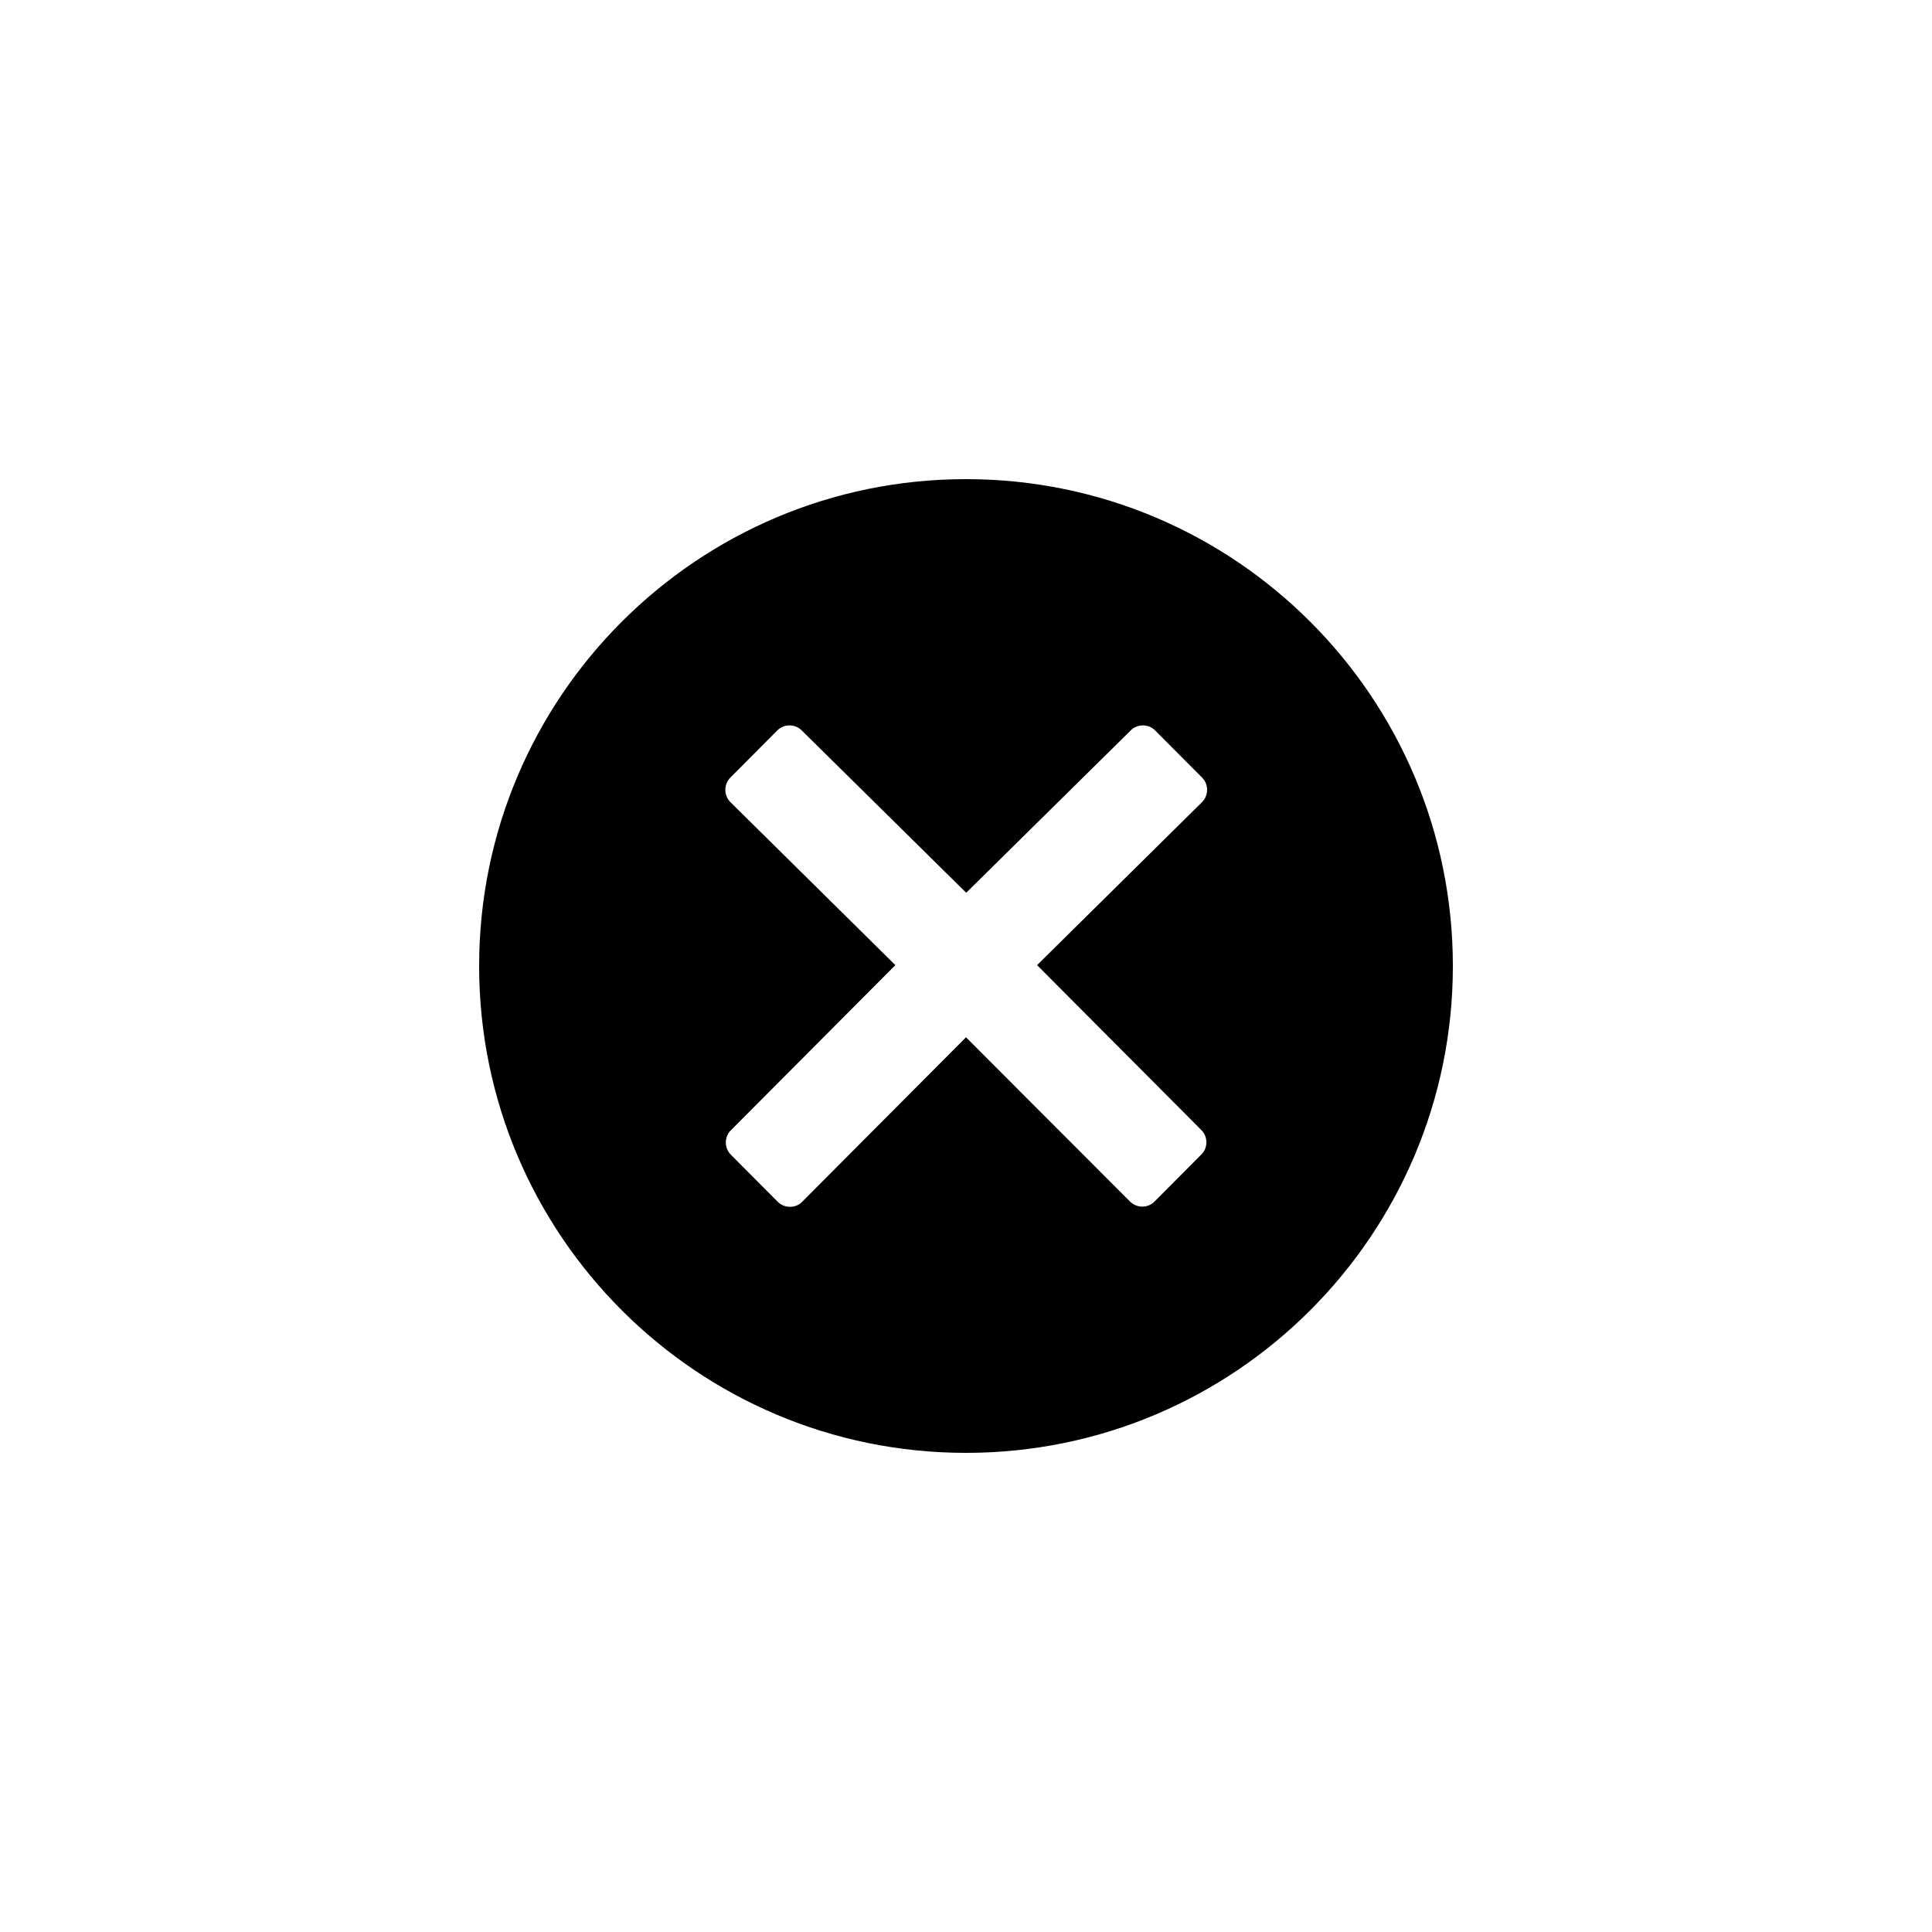 <?xml version="1.0" encoding="UTF-8" standalone="no" ?>
<!DOCTYPE svg PUBLIC "-//W3C//DTD SVG 1.1//EN" "http://www.w3.org/Graphics/SVG/1.1/DTD/svg11.dtd">
<svg xmlns="http://www.w3.org/2000/svg" xmlns:xlink="http://www.w3.org/1999/xlink" version="1.1" width="400" height="400" viewBox="0 0 400 400" xml:space="preserve">
<desc>Created with Fabric.js 3.6.2</desc>
<defs>
</defs>
<g transform="matrix(0.45 0 0 0.45 200 200)" id="Layer_1"  >
<path style="stroke: none; stroke-width: 1; stroke-dasharray: none; stroke-linecap: butt; stroke-dashoffset: 0; stroke-linejoin: miter; stroke-miterlimit: 4; fill: rgb(0,0,0); fill-rule: nonzero; opacity: 1;"  transform=" translate(-256, -257)" d="M 256 33 C 132.3 33 32 133.3 32 257 c 0 123.7 100.3 224 224 224 c 123.7 0 224 -100.3 224 -224 C 480 133.3 379.7 33 256 33 z M 364.3 332.5 c 1.5 1.5 2.3 3.5 2.3 5.6 c 0 2.1 -0.8 4.2 -2.3 5.6 l -21.6 21.7 c -1.6 1.6 -3.6 2.3 -5.6 2.3 c -2 0 -4.1 -0.8 -5.6 -2.3 L 256 289.8 l -75.4 75.7 c -1.5 1.6 -3.6 2.3 -5.6 2.3 c -2 0 -4.1 -0.8 -5.6 -2.3 l -21.6 -21.7 c -1.5 -1.5 -2.3 -3.5 -2.3 -5.6 c 0 -2.1 0.8 -4.2 2.3 -5.6 l 75.7 -76 l -75.9 -75 c -3.1 -3.1 -3.1 -8.2 0 -11.3 l 21.6 -21.7 c 1.5 -1.5 3.5 -2.3 5.6 -2.3 c 2.1 0 4.1 0.8 5.6 2.3 l 75.7 74.7 l 75.7 -74.7 c 1.5 -1.5 3.5 -2.3 5.6 -2.3 c 2.1 0 4.1 0.8 5.6 2.3 l 21.6 21.7 c 3.1 3.1 3.1 8.2 0 11.3 l -75.9 75 L 364.3 332.5 z" stroke-linecap="round" />
</g>
</svg>